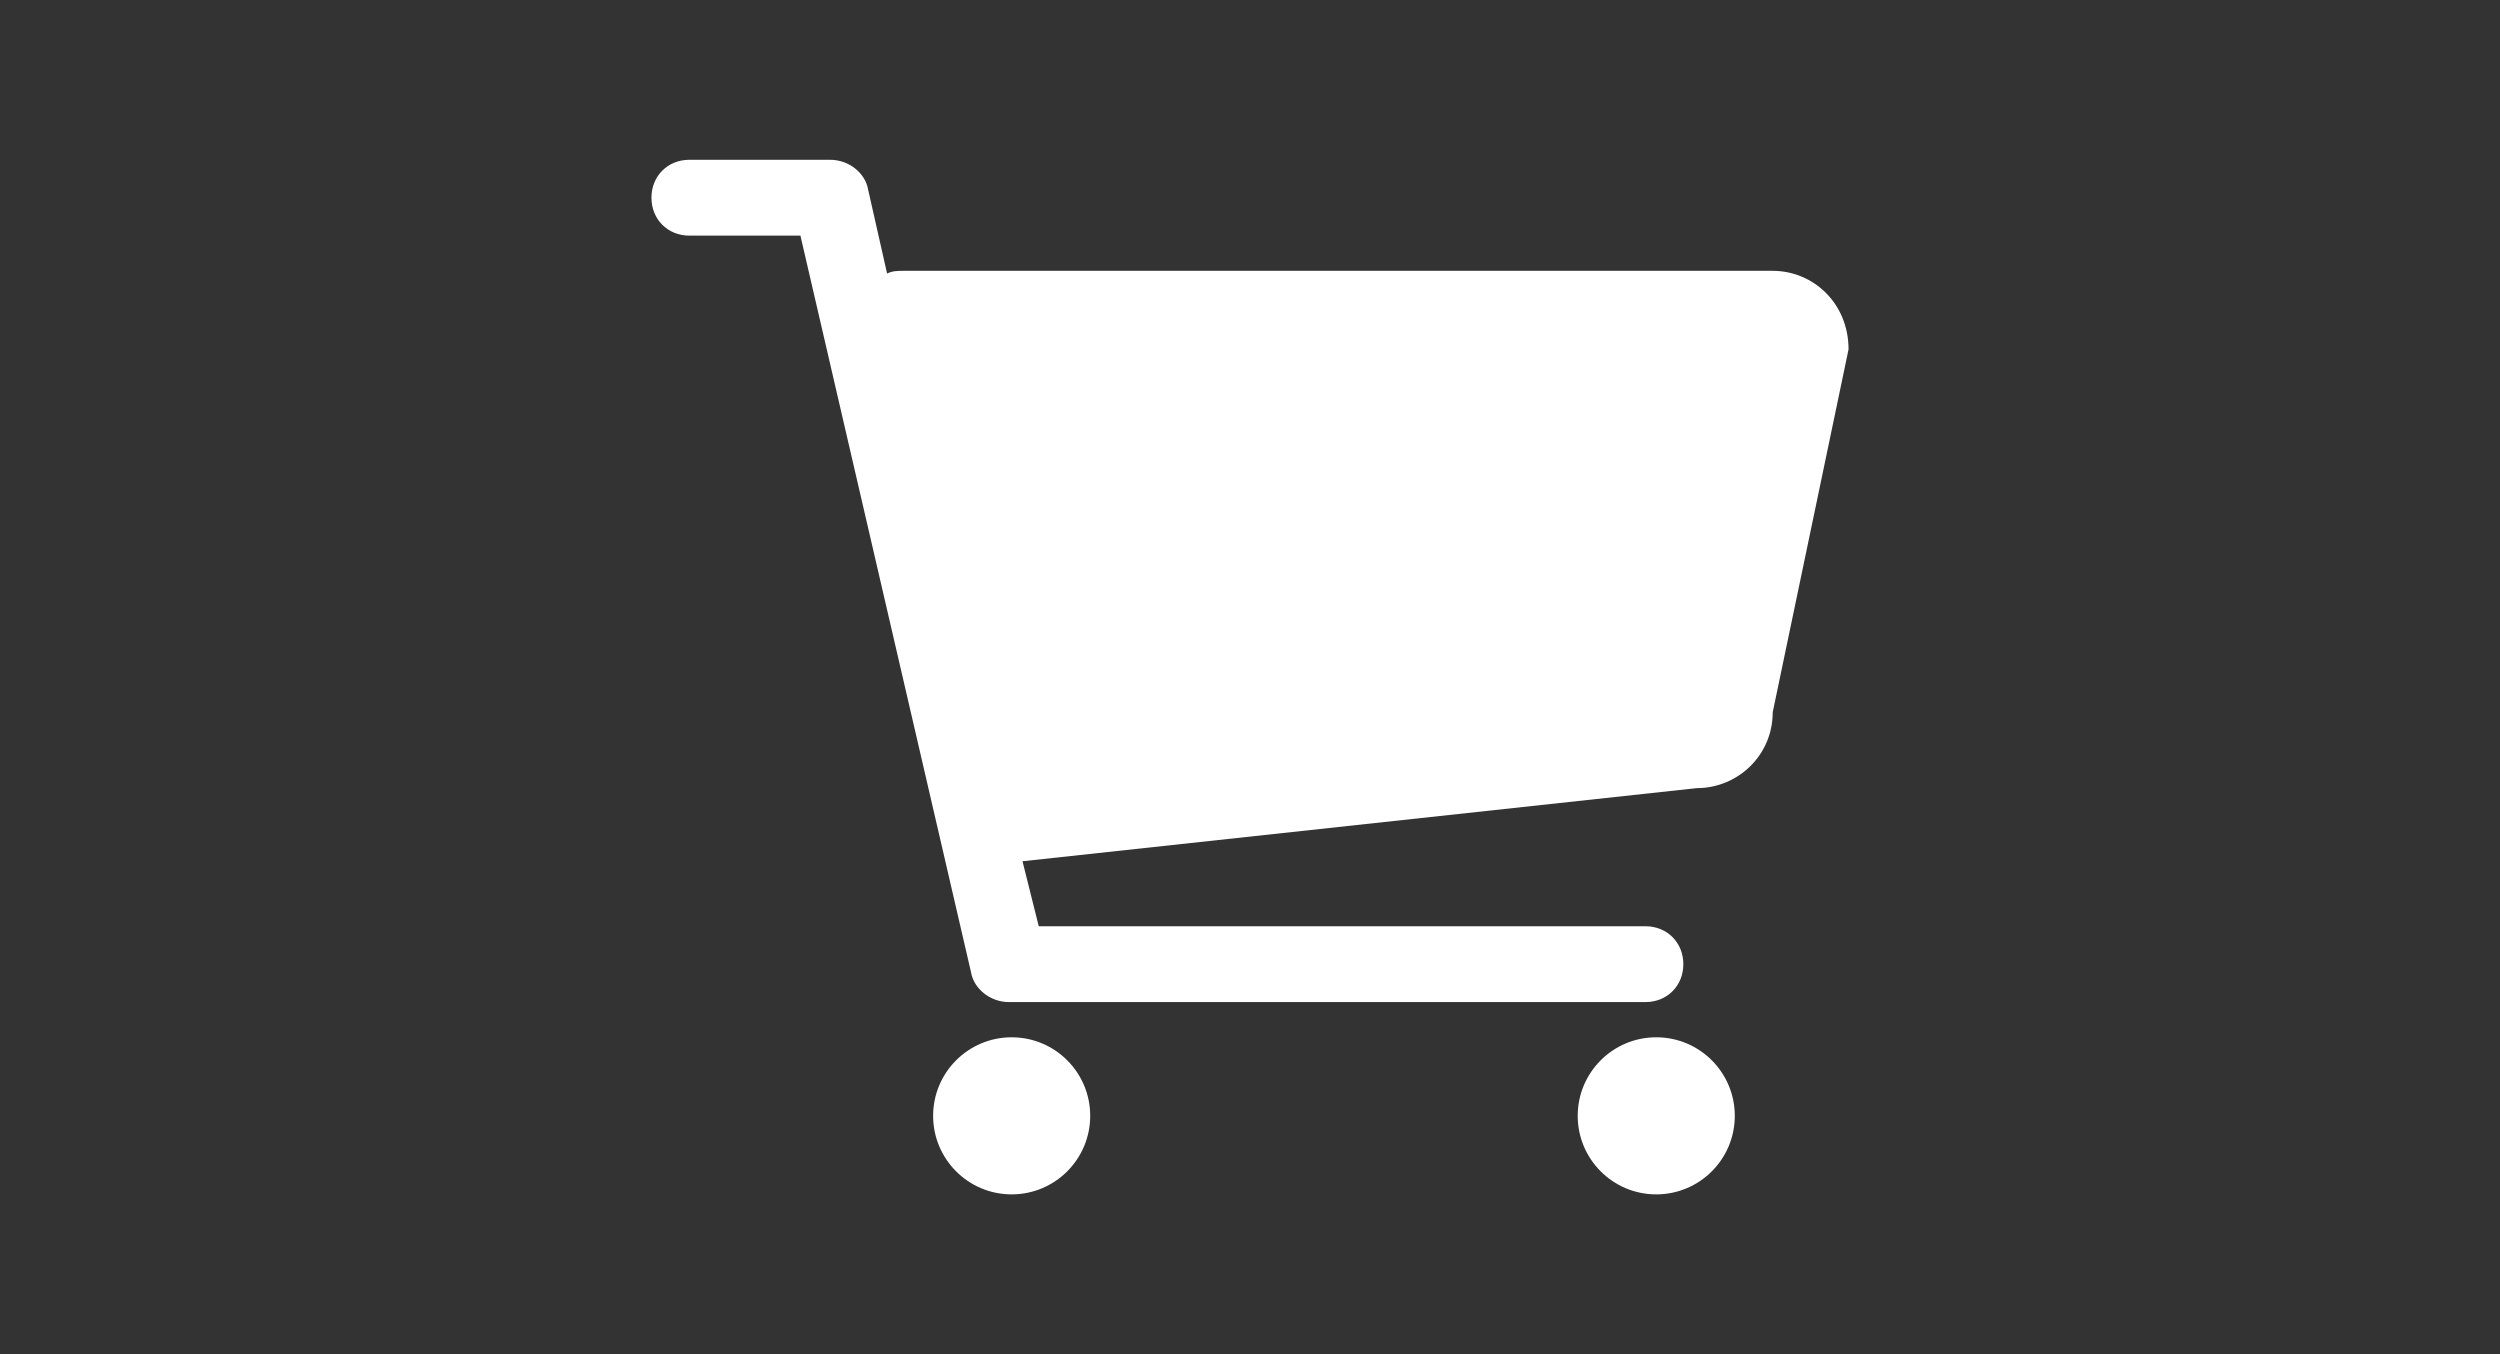 <?xml version="1.0" encoding="utf-8"?>
<!-- Generator: Adobe Illustrator 16.0.0, SVG Export Plug-In . SVG Version: 6.00 Build 0)  -->
<!DOCTYPE svg PUBLIC "-//W3C//DTD SVG 1.1//EN" "http://www.w3.org/Graphics/SVG/1.1/DTD/svg11.dtd">
<svg version="1.1" id="Layer_1" xmlns="http://www.w3.org/2000/svg" xmlns:xlink="http://www.w3.org/1999/xlink" x="0px" y="0px"
	 width="1200px" height="650px" viewBox="0 0 1200 650" enable-background="new 0 0 1200 650" xml:space="preserve">
<rect x="0" y="0" width="1200" height="650" fill="#333333" stroke="none"/>
<g>
	<path fill="#FFFFFF" d="M850.9,130H433.6c-2.6,0-5.199,0-7.8,1.3L416.7,91c-1.3-7.8-9.101-14.3-18.2-14.3h-67.6
		c-10.4,0-18.2,7.8-18.2,18.2s7.8,18.2,18.2,18.2h53.3L466.1,466.7c1.301,7.8,9.101,14.3,18.2,14.3h305.5c10.4,0,18.2-7.8,18.2-18.2
		c0-10.399-7.8-18.2-18.2-18.2H498.6l-7.8-31.199L814.5,378.3c19.5,0,36.4-15.6,36.4-36.399L887.3,167.7
		C887.3,145.6,870.4,130,850.9,130z"/>
	<circle fill="#FFFFFF" cx="485.6" cy="535.6" r="37.7"/>
	<circle fill="#FFFFFF" cx="795" cy="535.6" r="37.7"/>
</g>
</svg>
